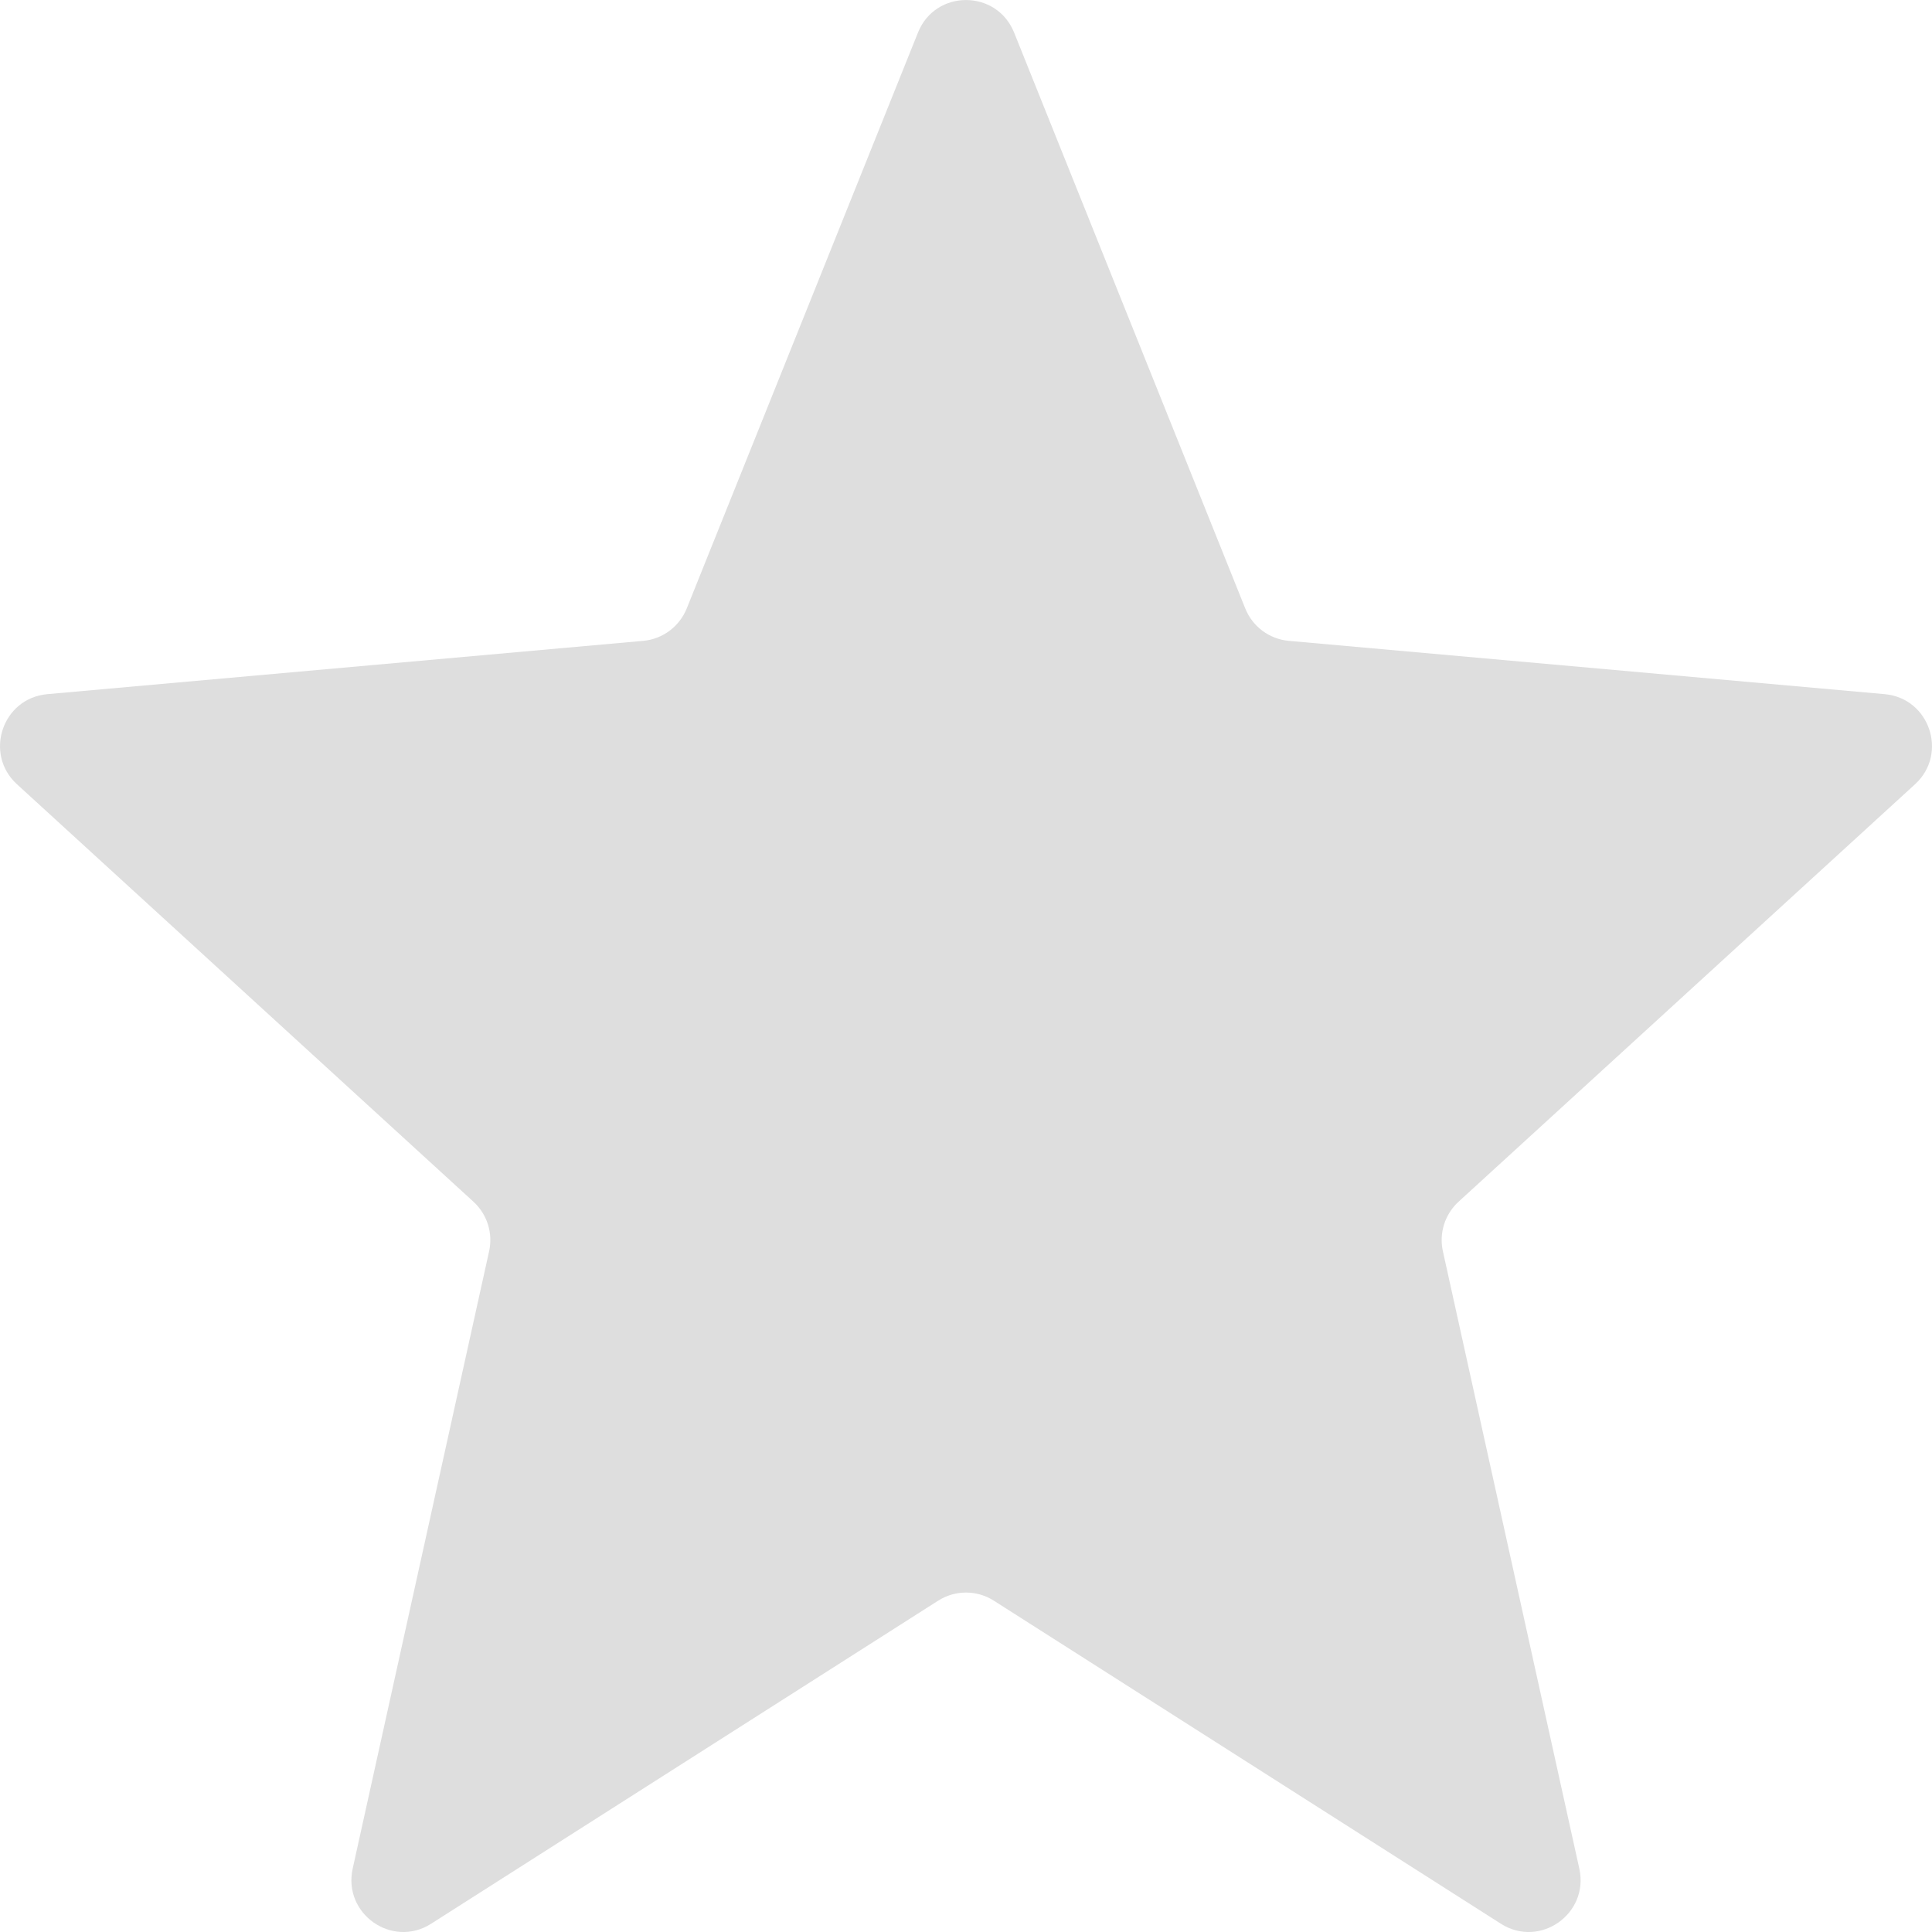 <svg width="20" height="20" viewBox="0 0 20 20" fill="none" xmlns="http://www.w3.org/2000/svg">
<path fill-rule="evenodd" clip-rule="evenodd" d="M9.712 16.57C9.888 16.458 10.112 16.458 10.288 16.57L15.538 19.915C15.941 20.171 16.452 19.812 16.349 19.344L14.937 12.954C14.895 12.766 14.957 12.57 15.099 12.44L19.824 8.119C20.169 7.804 19.976 7.228 19.511 7.186L13.341 6.634C13.14 6.616 12.966 6.486 12.891 6.299L10.498 0.337C10.317 -0.112 9.683 -0.112 9.503 0.337L7.109 6.299C7.033 6.486 6.86 6.616 6.659 6.634L0.489 7.186C0.024 7.228 -0.169 7.804 0.176 8.119L4.901 12.44C5.043 12.57 5.105 12.766 5.063 12.954L3.651 19.344C3.548 19.812 4.059 20.171 4.462 19.915L9.712 16.57Z" fill="#DEDEDE"/>
</svg>
